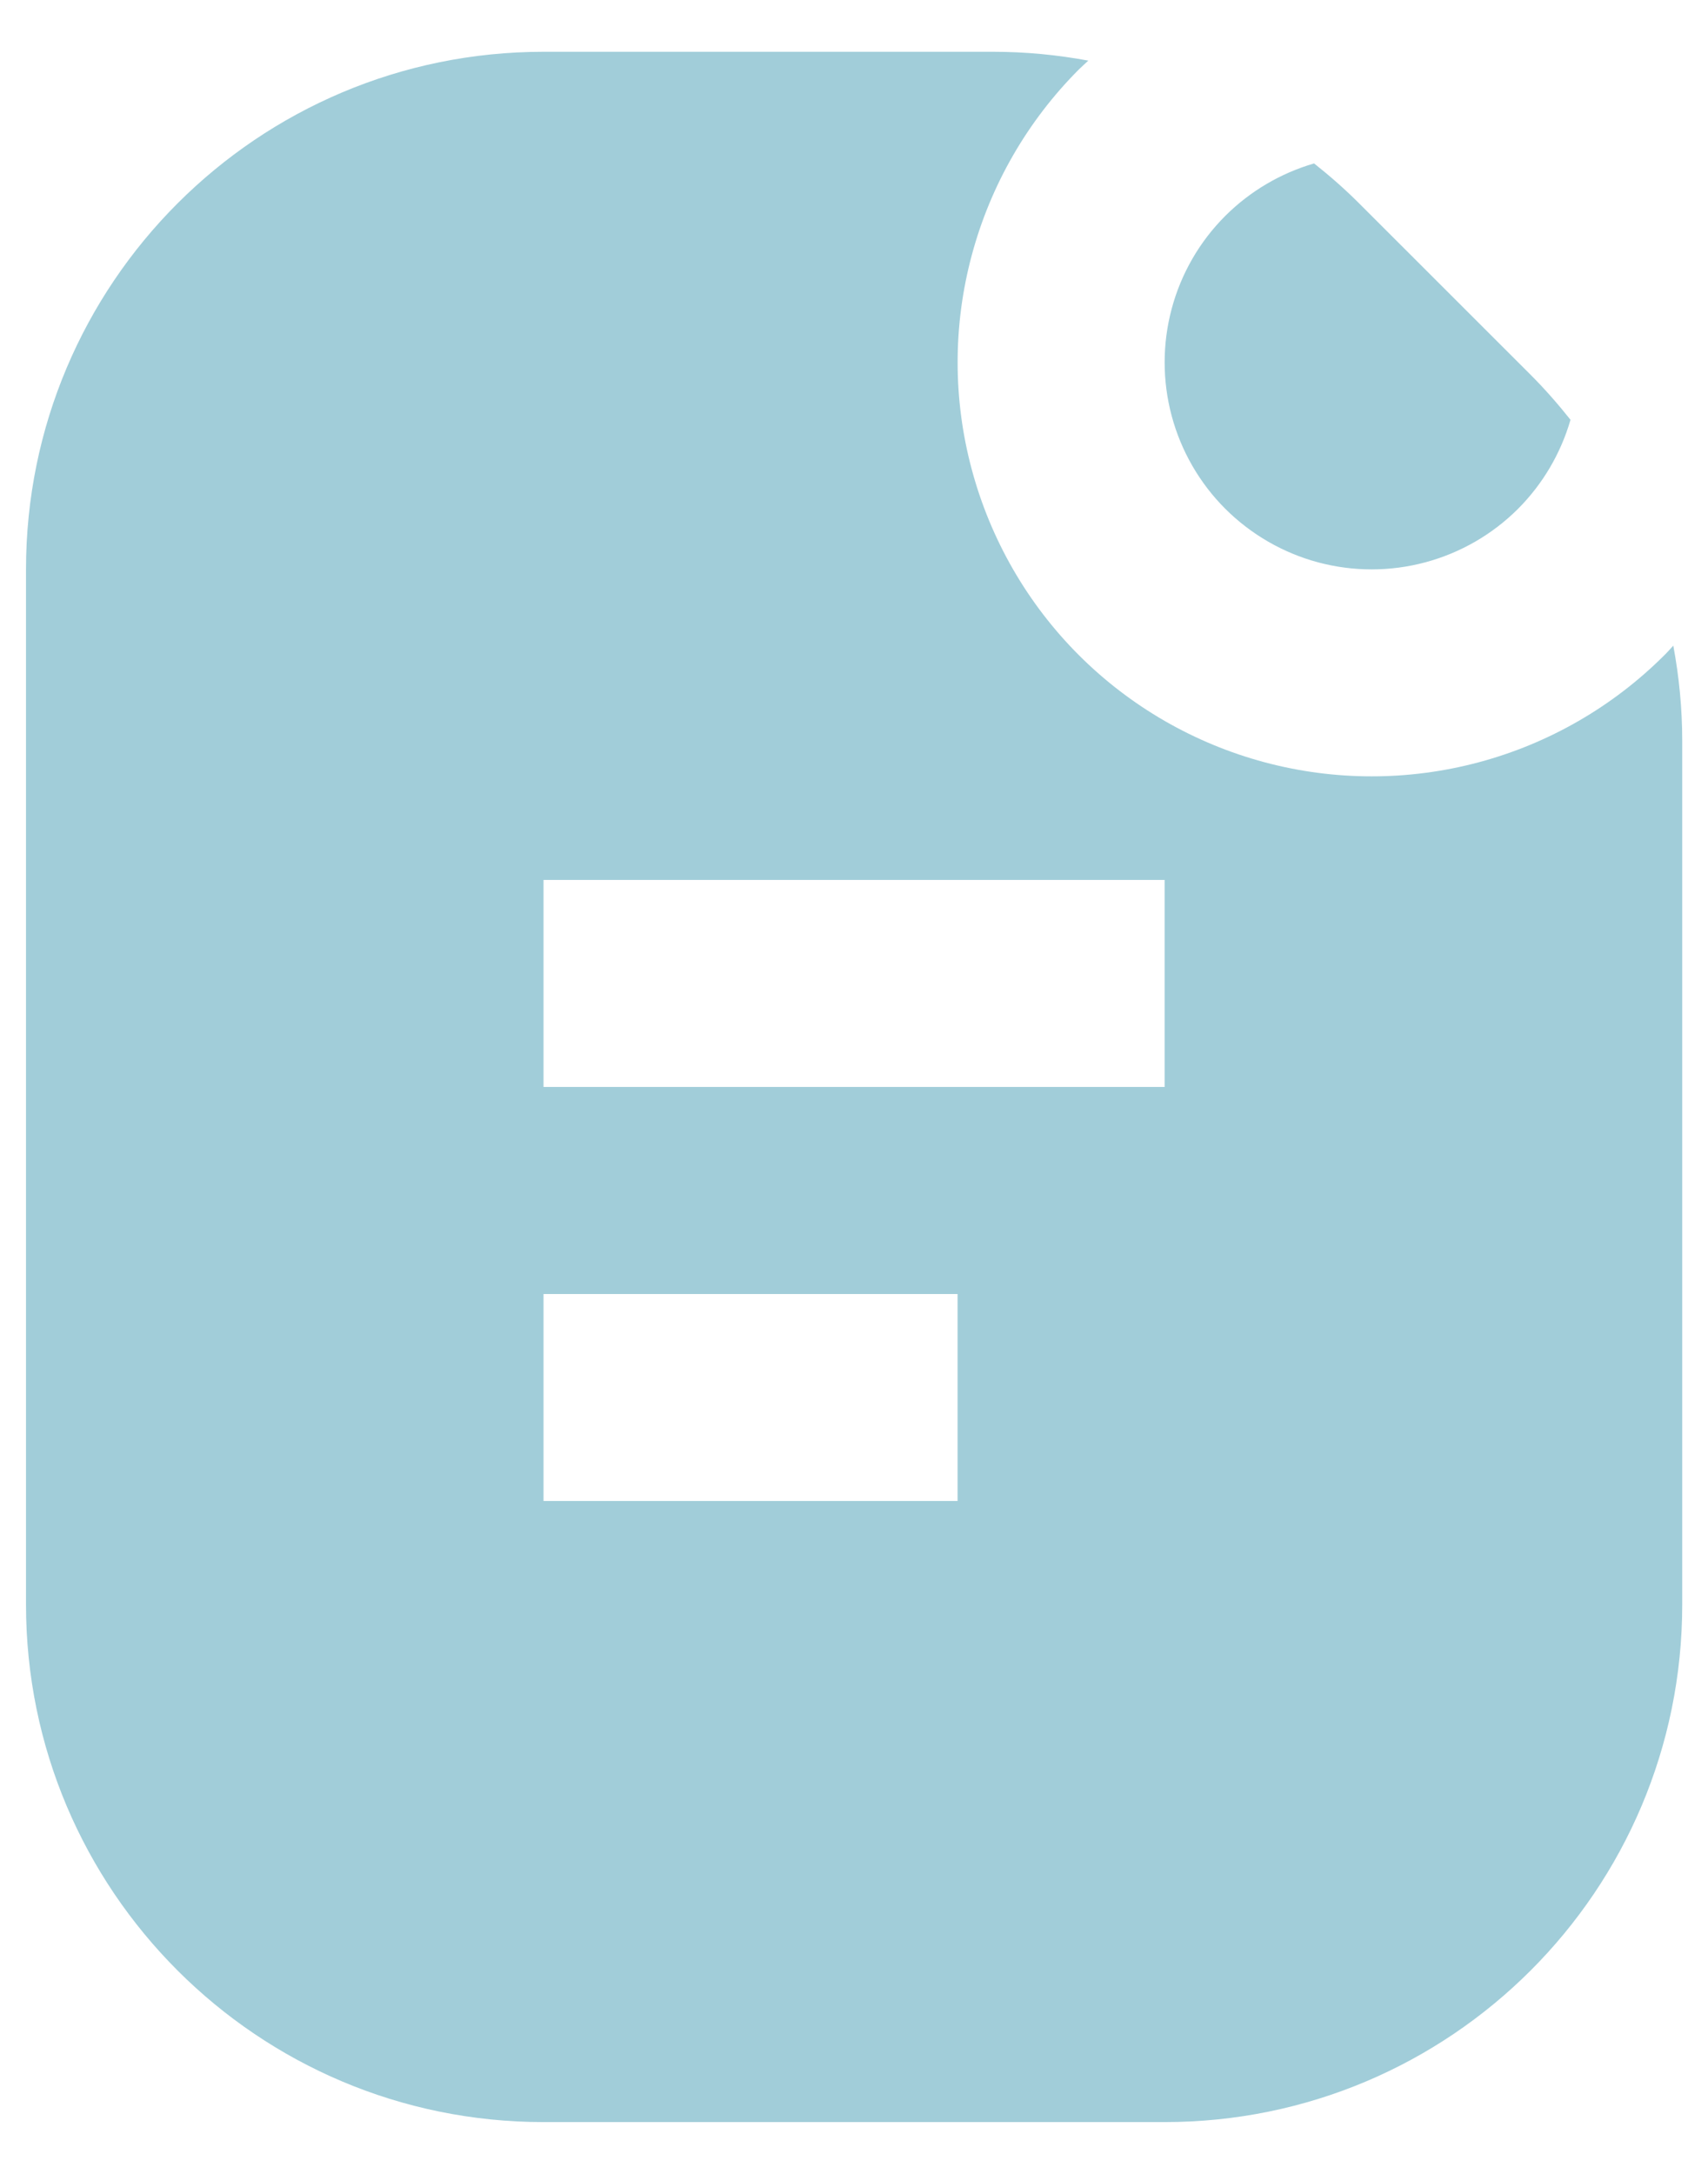 <svg width="22" height="28" viewBox="0 0 22 28" fill="none" xmlns="http://www.w3.org/2000/svg">
<path d="M12.792 0.667C13.206 0.667 13.616 0.706 14.018 0.781C13.977 0.819 13.936 0.856 13.896 0.895C13.235 1.557 12.759 2.383 12.517 3.287C12.274 4.191 12.274 5.143 12.517 6.047C12.759 6.951 13.235 7.777 13.896 8.438C14.558 9.1 15.384 9.576 16.288 9.818C17.192 10.06 18.144 10.06 19.048 9.818C19.952 9.576 20.777 9.1 21.439 8.438C21.479 8.399 21.515 8.357 21.553 8.316C21.628 8.718 21.668 9.128 21.668 9.542V20.667C21.668 24.349 18.683 27.333 15.001 27.333H7.001C3.319 27.333 0.335 24.349 0.335 20.667V7.333C0.335 3.651 3.319 0.667 7.001 0.667H12.792ZM7.001 16.667V19.333H12.334V16.667H7.001ZM7.001 14H15.001V11.334H7.001V14ZM16.926 2.105C17.128 2.265 17.322 2.435 17.506 2.619L19.716 4.828C19.899 5.011 20.069 5.206 20.229 5.407C20.104 5.839 19.872 6.234 19.554 6.553C19.223 6.884 18.81 7.122 18.358 7.243C17.906 7.364 17.43 7.364 16.977 7.243C16.526 7.122 16.113 6.883 15.782 6.553C15.451 6.222 15.213 5.809 15.092 5.357C14.971 4.905 14.971 4.429 15.092 3.977C15.213 3.524 15.451 3.112 15.782 2.781C16.101 2.463 16.494 2.231 16.926 2.105Z" fill="#A1CDD9"/>
</svg>
